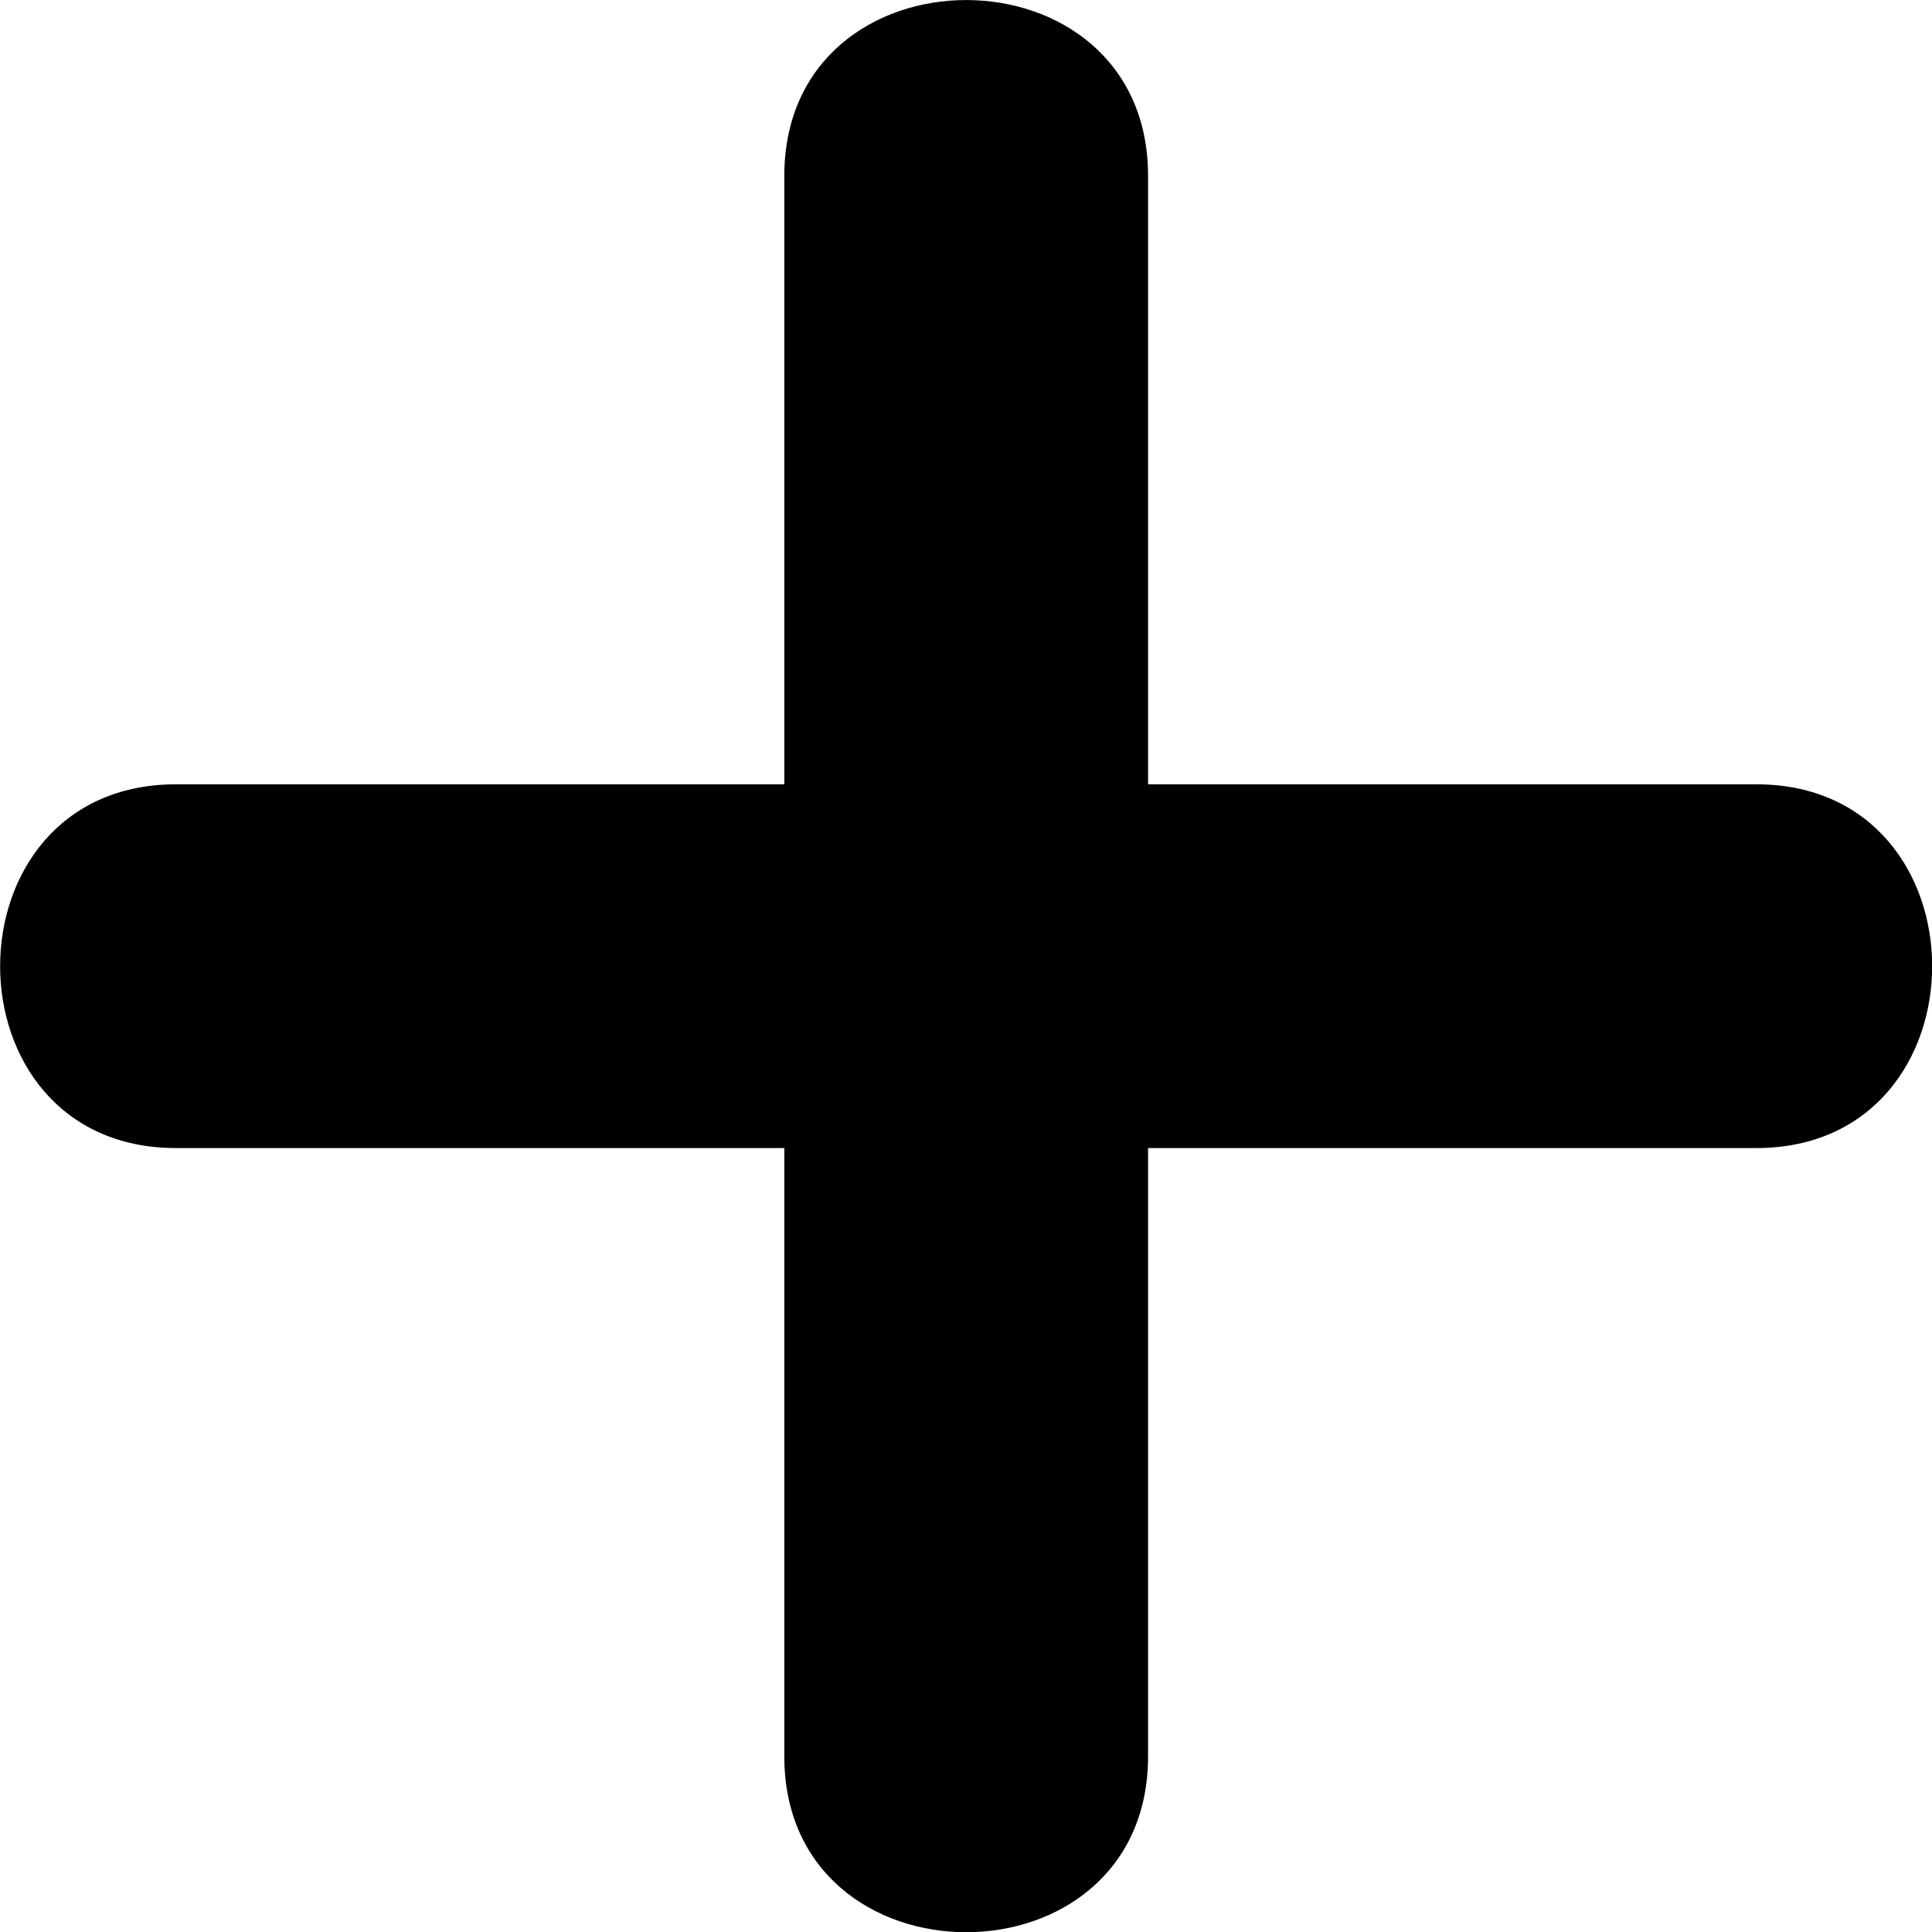 <svg width="21" height="21" viewBox="0 0 21 21" fill="none" xmlns="http://www.w3.org/2000/svg">
<path d="M19.09 8.525H12.479V1.913C12.479 -0.637 8.525 -0.637 8.525 1.913V8.525H1.913C-0.636 8.525 -0.636 12.479 1.913 12.479H8.525V19.09C8.525 21.64 12.479 21.64 12.479 19.09V12.479H19.09C21.639 12.479 21.639 8.525 19.09 8.525Z" fill="black"/>
</svg>
